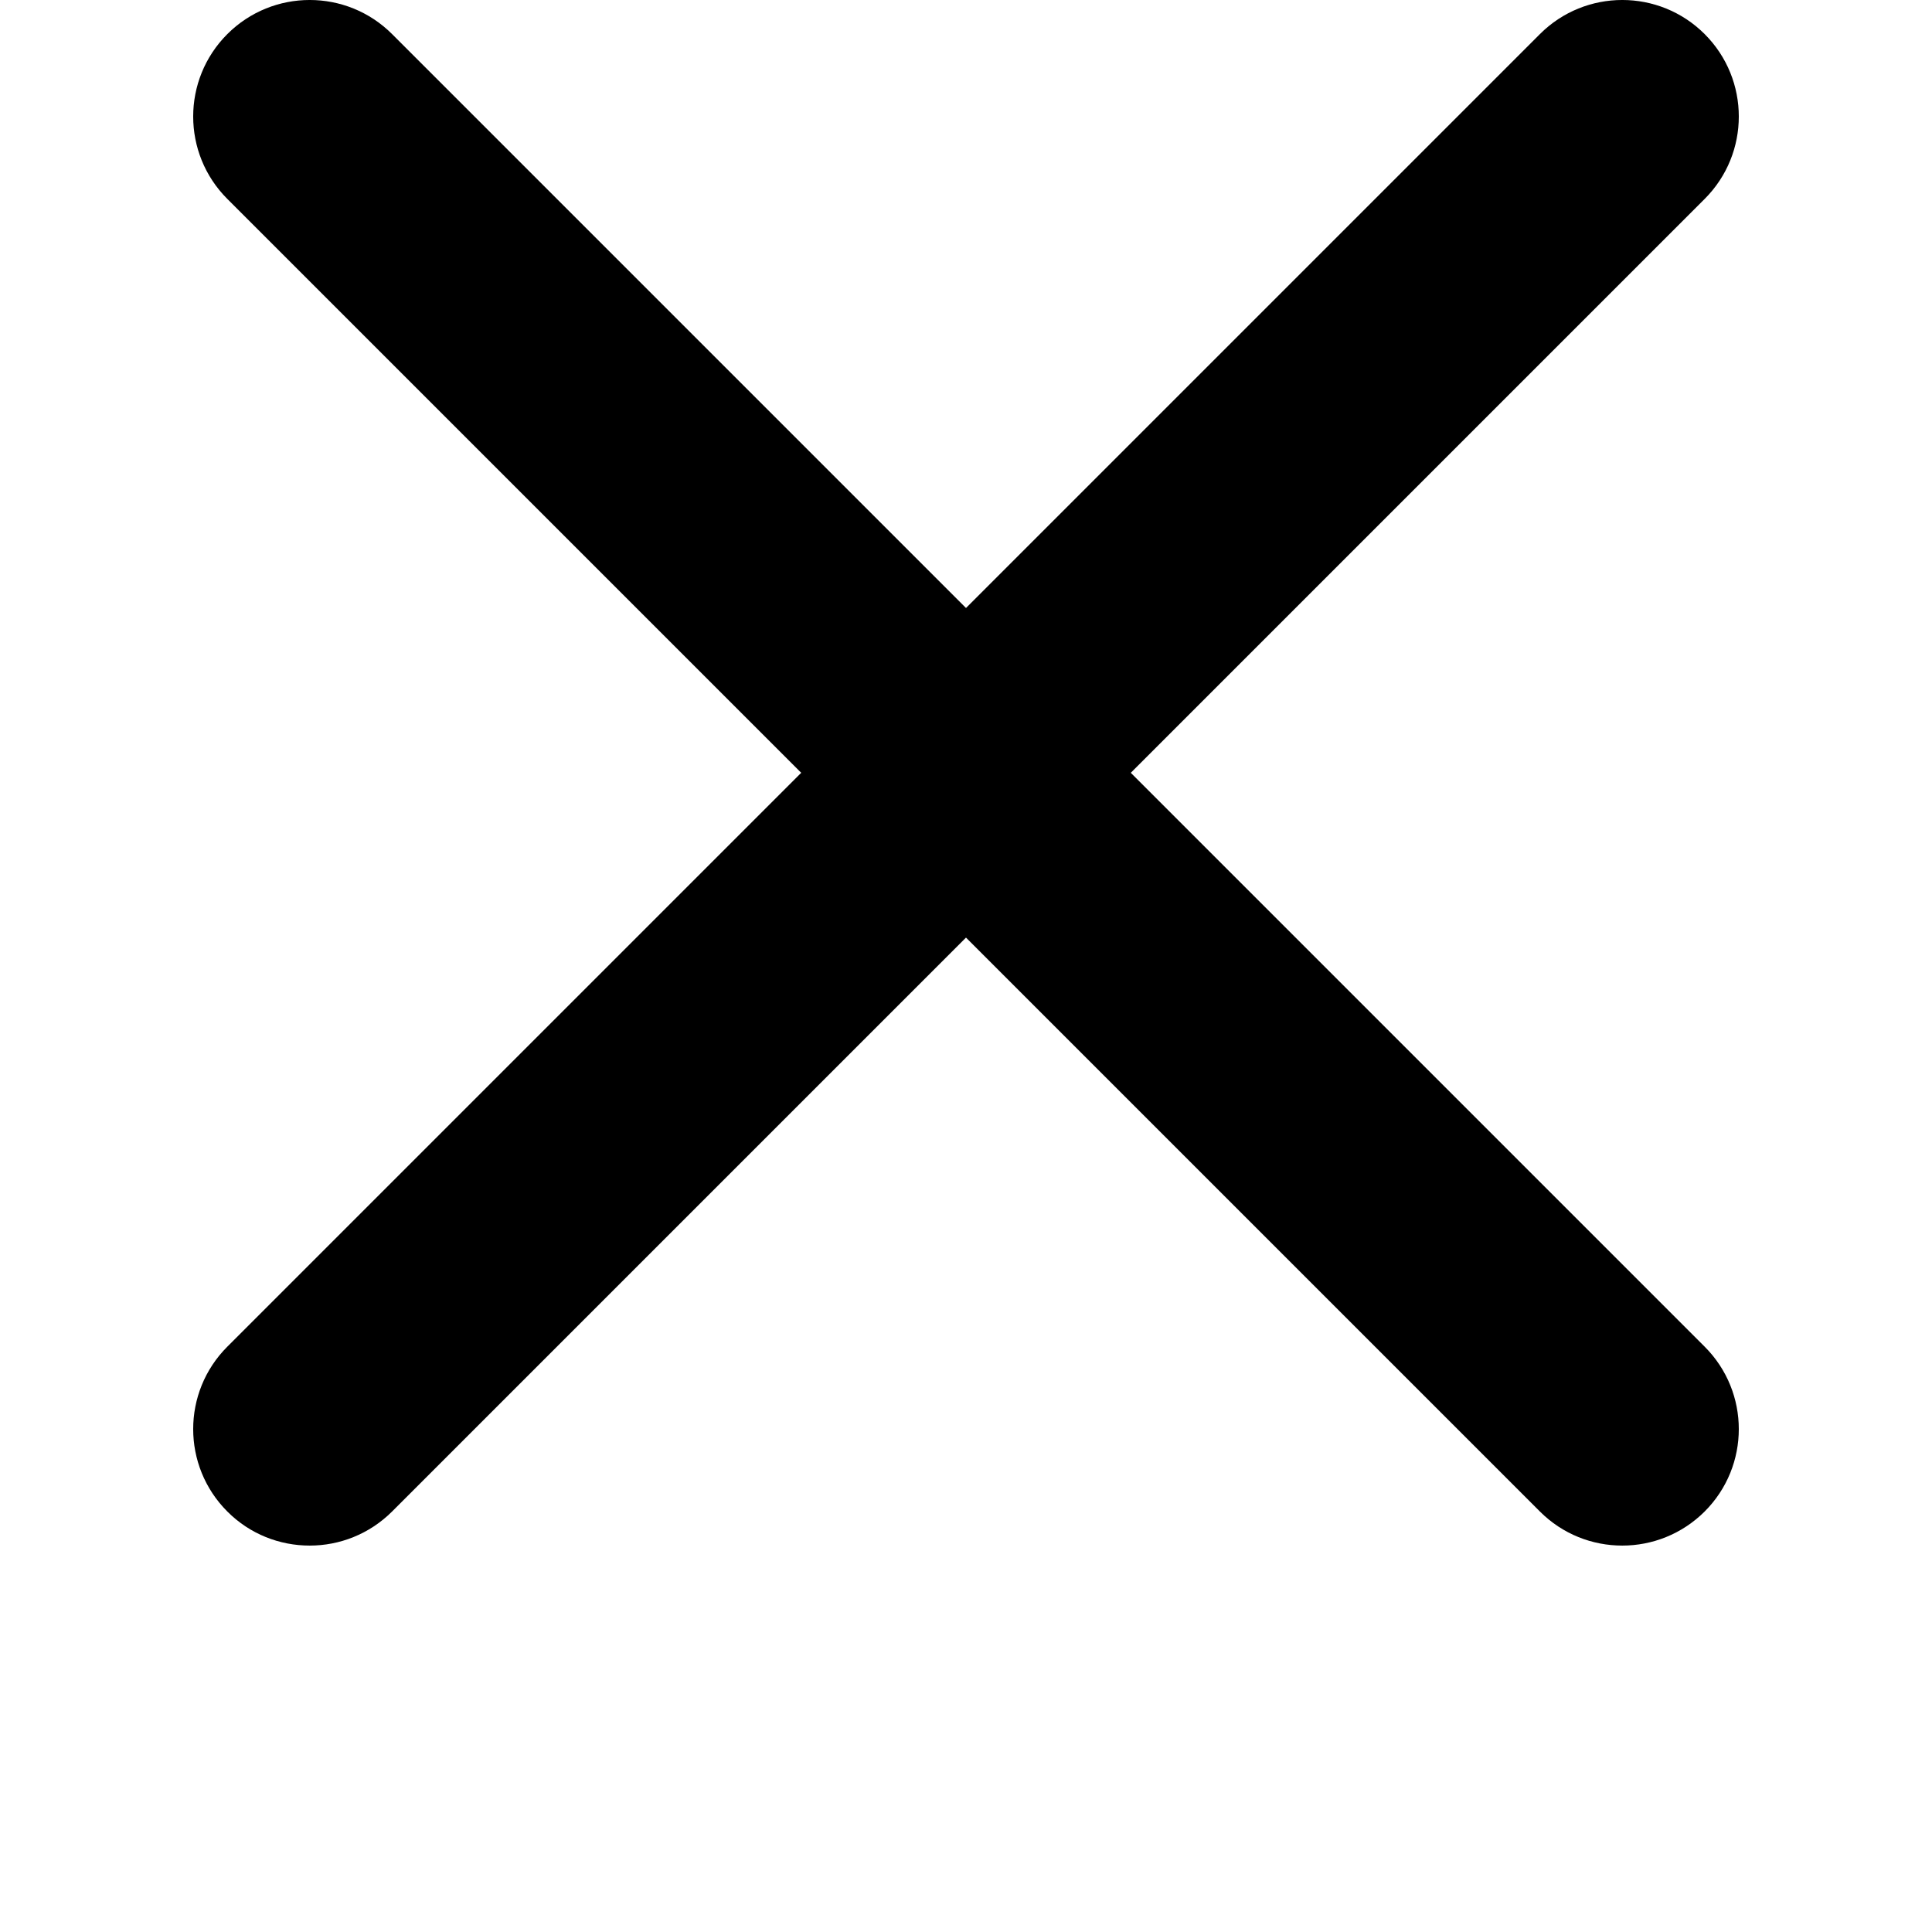 <?xml version="1.0" encoding="UTF-8"?>
<svg width="700pt" height="700pt" version="1.1" viewBox="0 0 700 700" xmlns="http://www.w3.org/2000/svg">
 <path d="m409.71 280 207.93-207.93c16.484-16.484 16.484-43.227 0-59.711s-43.227-16.484-59.711 0l-207.93 207.93-207.93-207.93c-16.484-16.484-43.227-16.484-59.711 0s-16.484 43.227 0 59.711l207.93 207.93-207.93 207.93c-16.484 16.484-16.484 43.227 0 59.711 8.227 8.262 19.039 12.355 29.855 12.355 10.816 0 21.594-4.129 29.855-12.355l207.93-207.93 207.93 207.93c8.262 8.262 19.039 12.355 29.855 12.355 10.816 0 21.594-4.129 29.855-12.355 16.484-16.484 16.484-43.227 0-59.711l-207.93-207.93" fill-rule="evenodd"/>
</svg>
